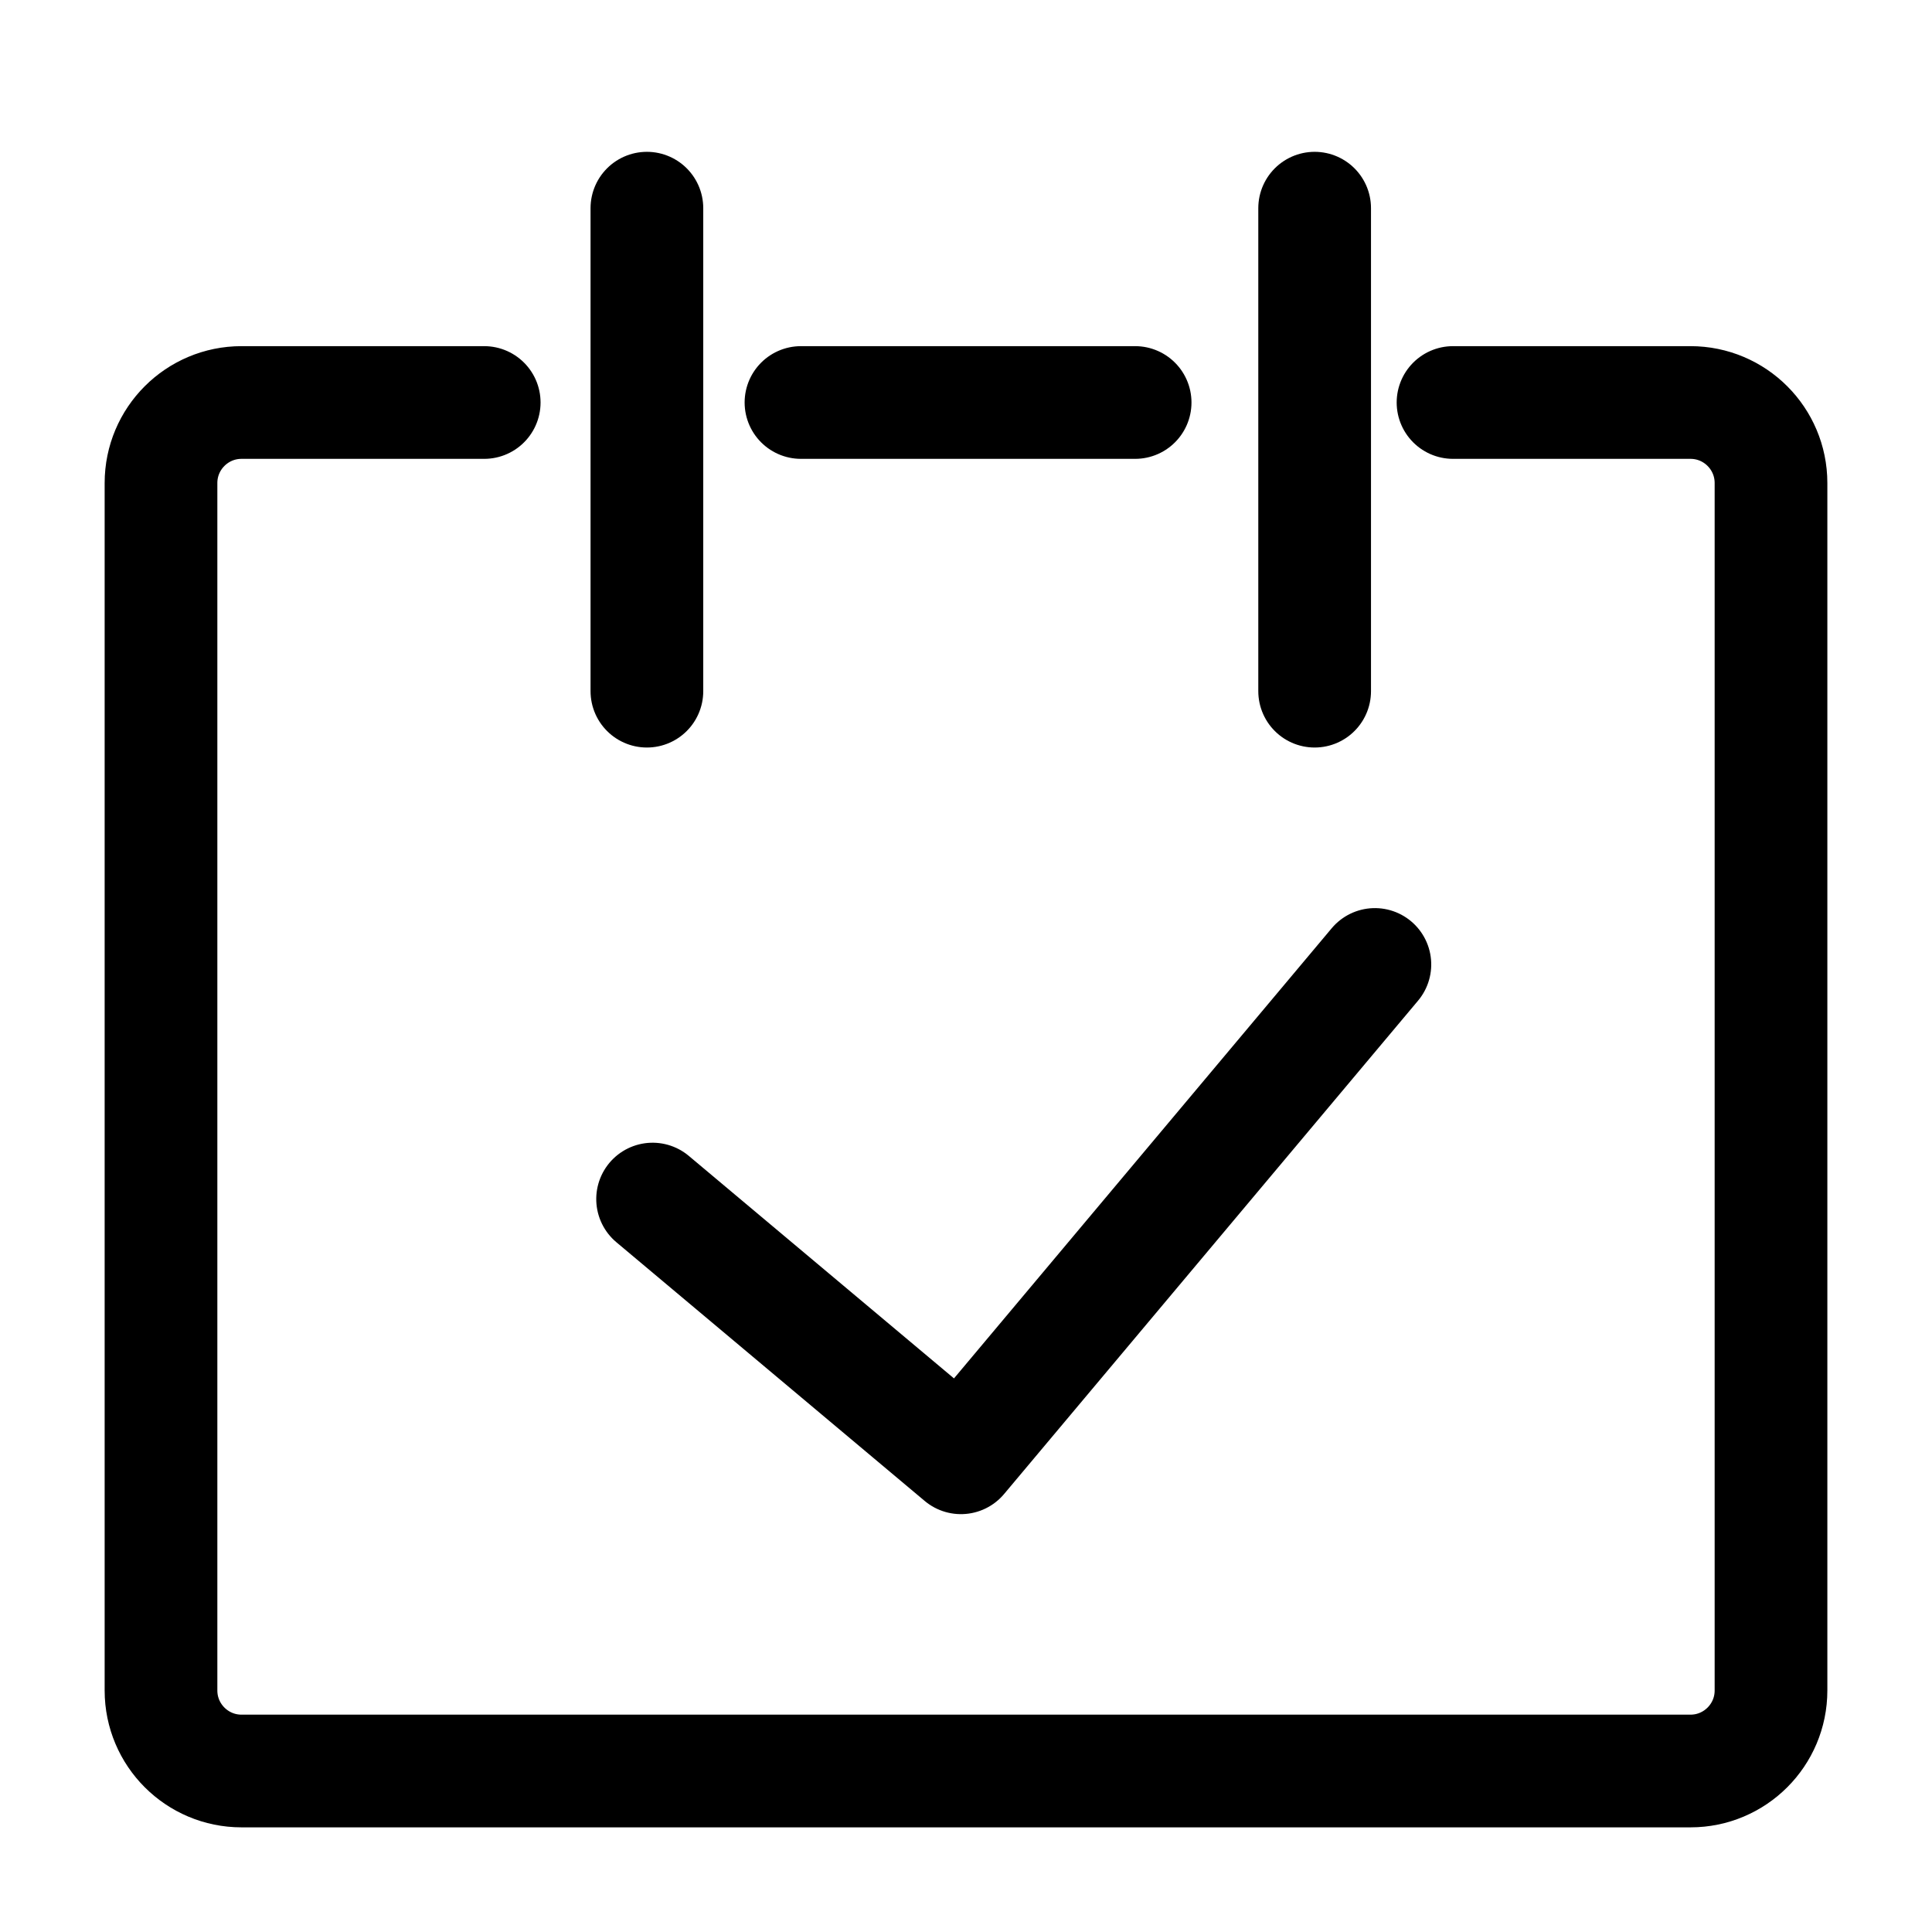 <?xml version="1.0" encoding="UTF-8"?>
<svg width="24px" height="24px" viewBox="0 0 24 24" version="1.1" xmlns="http://www.w3.org/2000/svg" xmlns:xlink="http://www.w3.org/1999/xlink">
    <!-- Generator: Sketch 63 (92445) - https://sketch.com -->
    <title>icon/我的预约 </title>
    <desc>Created with Sketch.</desc>
    <g id="icon/我的预约-" stroke="none" stroke-width="1" fill="none" fill-rule="evenodd" stroke-linecap="round" stroke-linejoin="round">
        <path d="M9.95,5 C12.595,5 12.779,5 14.101,5 M18.05,5 C18.63,5 19.613,5 21,5 C21.552,5 22,5.448 22,6 L22,21 C22,21.552 21.552,22 21,22 L3,22 C2.448,22 2,21.552 2,21 L2,6 C2,5.448 2.448,5 3,5 L6.015,5" id="形状" stroke="#000000" stroke-width="1.4"></path>
        <polyline id="路径-22" stroke="#000000" stroke-width="1.4" transform="translate(12.593, 13.438) rotate(40) translate(-12.593, -13.438) " points="10.093 17.438 15.093 17.438 15.093 9.438"></polyline>
        <line x1="16.331" y1="2.586" x2="16.331" y2="8.586" id="路径-21" stroke="#000000" stroke-width="1.4"></line>
        <line x1="8.036" y1="2.586" x2="8.036" y2="8.586" id="路径-21" stroke="#000000" stroke-width="1.4"></line>
    </g>
</svg>